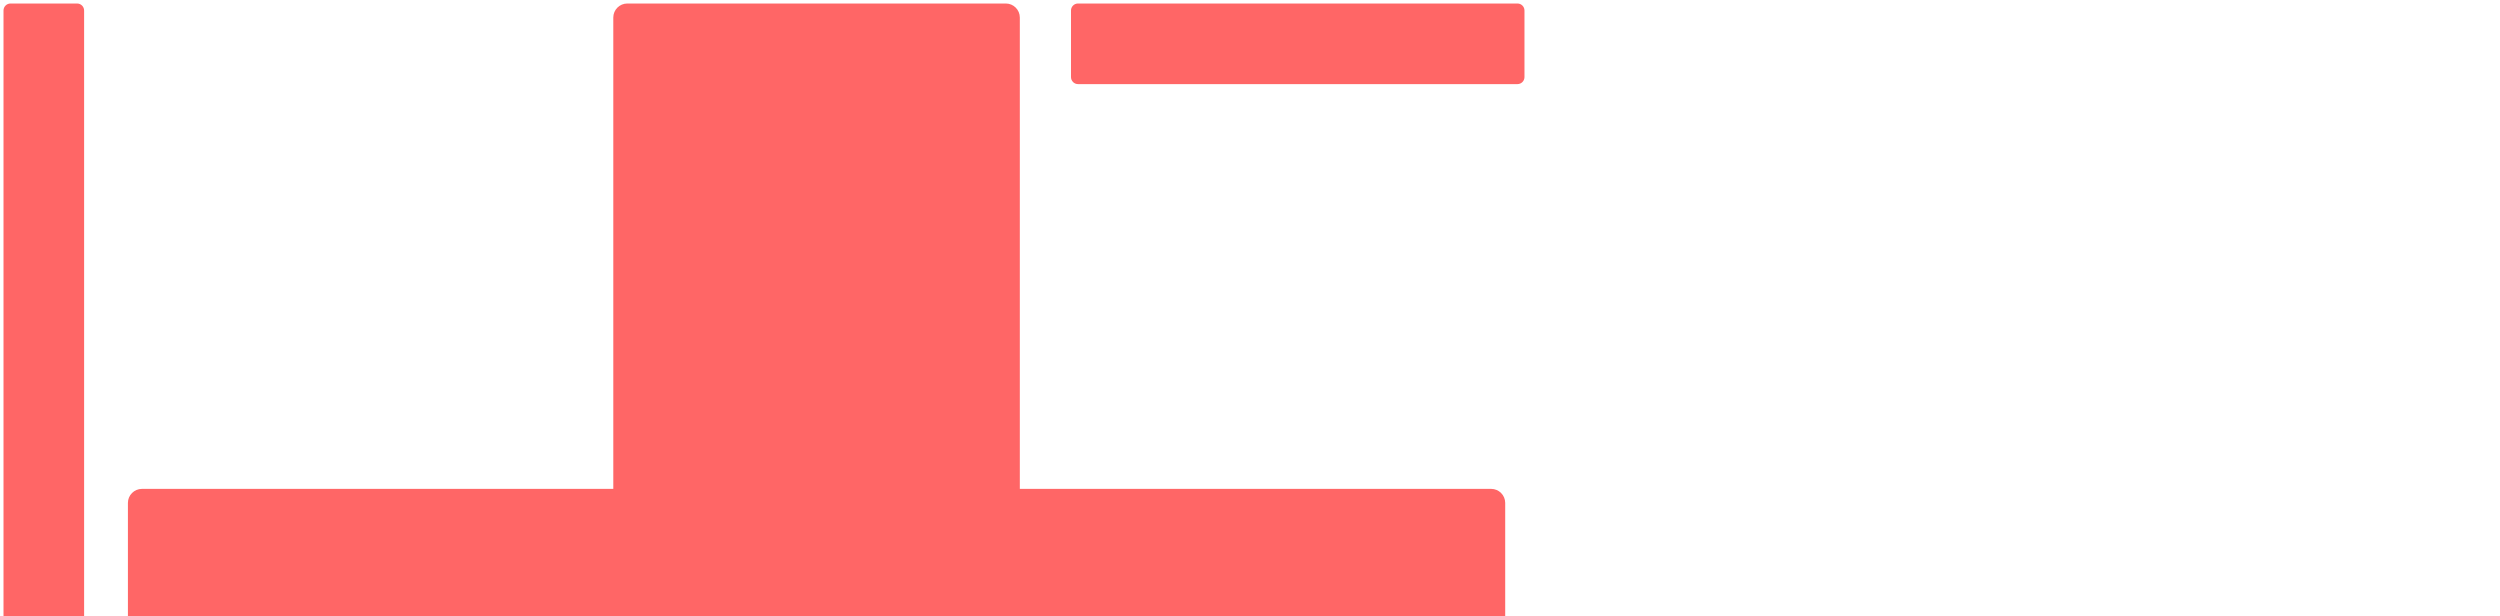 <?xml version="1.0" encoding="utf-8"?>
<!-- Generator: Adobe Illustrator 23.1.1, SVG Export Plug-In . SVG Version: 6.00 Build 0)  -->
<svg version="1.1" id="图层_1" xmlns="http://www.w3.org/2000/svg" xmlns:xlink="http://www.w3.org/1999/xlink" x="0px" y="0px"
	 viewBox="0 0 713.359 175.868" style="enable-background:new 0 0 436 395;" xml:space="preserve">
<style type="text/css">
	.st0{fill:#FF6666;}
</style>
<path class="st0" d="M24,3v389c0,1.1-0.9,2-2,2H3c-1.1,0-2-0.9-2-2V3c0-1.1,0.9-2,2-2h19C23.1,1,24,1.9,24,3z M433,1H307.6
	c-1.1,0-2,0.9-2,2v19c0,1.1,0.9,2,2,2H433c1.1,0,2-0.9,2-2V3C435,1.9,434.1,1,433,1z M433,371H307.6c-1.1,0-2,0.9-2,2v19
	c0,1.1,0.9,2,2,2H433c1.1,0,2-0.9,2-2v-19C435,371.9,434.1,371,433,371z M425.5,255.5c2.2,0,4-1.8,4-4v-108c0-2.2-1.8-4-4-4H291V5
	c0-2.2-1.8-4-4-4H179c-2.2,0-4,1.8-4,4v134.5H40.5c-2.2,0-4,1.8-4,4v108c0,2.2,1.8,4,4,4H175V390c0,2.2,1.8,4,4,4h108
	c2.2,0,4-1.8,4-4V255.5H425.5z"/>
</svg>